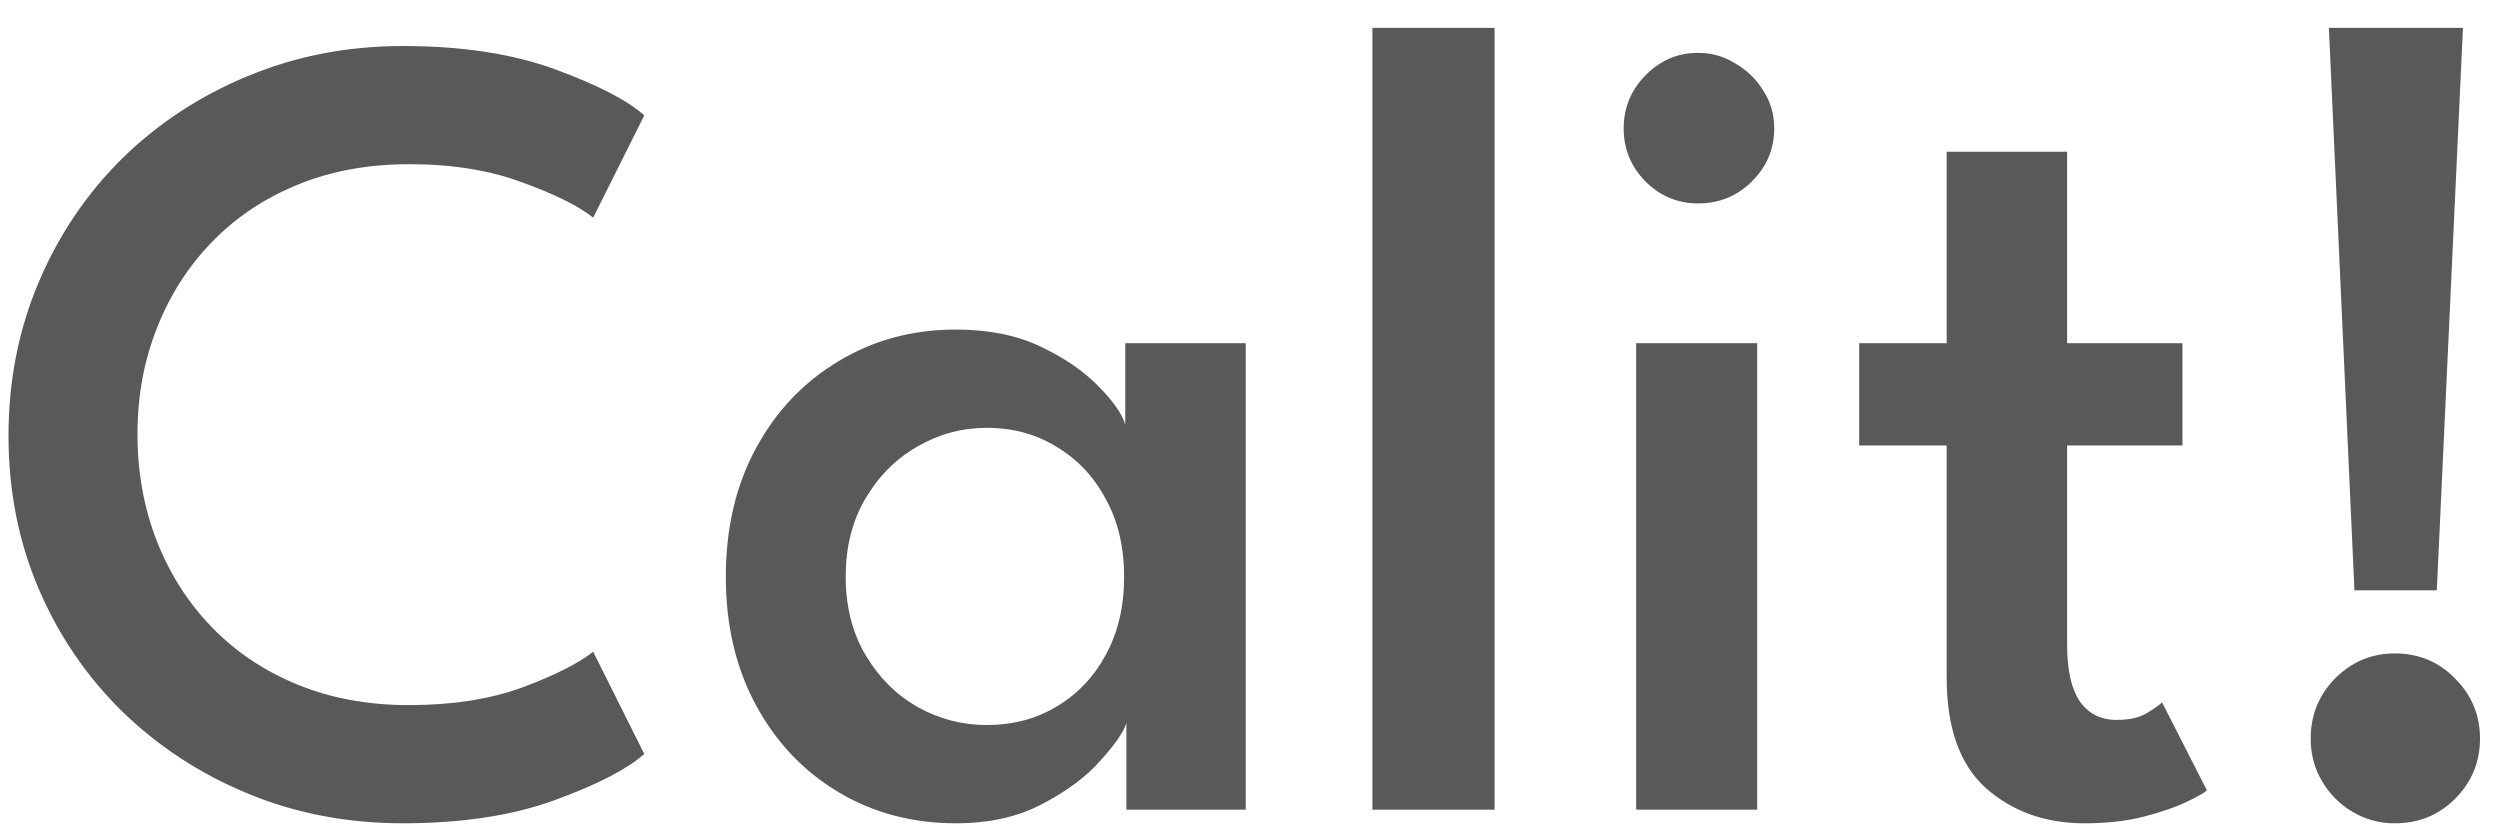 <svg width="88" height="29" viewBox="0 0 88 29" fill="none" xmlns="http://www.w3.org/2000/svg">
<path d="M14.399 24.82C15.919 24.82 17.246 24.613 18.379 24.2C19.526 23.773 20.359 23.353 20.879 22.94L22.679 26.54C22.079 27.073 21.033 27.613 19.539 28.16C18.046 28.707 16.259 28.98 14.179 28.98C12.233 28.98 10.419 28.633 8.739 27.94C7.059 27.247 5.586 26.287 4.319 25.06C3.053 23.82 2.066 22.373 1.359 20.72C0.653 19.067 0.299 17.273 0.299 15.34C0.299 13.407 0.653 11.607 1.359 9.94C2.066 8.273 3.046 6.82 4.299 5.58C5.566 4.34 7.039 3.373 8.719 2.68C10.413 1.973 12.233 1.62 14.179 1.62C16.259 1.62 18.046 1.893 19.539 2.44C21.033 2.987 22.079 3.527 22.679 4.06L20.879 7.66C20.359 7.247 19.526 6.833 18.379 6.42C17.246 5.993 15.919 5.78 14.399 5.78C12.959 5.78 11.653 6.02 10.479 6.5C9.306 6.98 8.299 7.653 7.459 8.52C6.619 9.387 5.973 10.4 5.519 11.56C5.066 12.707 4.839 13.947 4.839 15.28C4.839 16.627 5.066 17.88 5.519 19.04C5.973 20.2 6.619 21.213 7.459 22.08C8.299 22.947 9.306 23.62 10.479 24.1C11.653 24.58 12.959 24.82 14.399 24.82ZM39.649 28.5V25.46C39.542 25.78 39.236 26.22 38.729 26.78C38.236 27.34 37.556 27.847 36.689 28.3C35.836 28.753 34.822 28.98 33.649 28.98C32.116 28.98 30.736 28.613 29.509 27.88C28.282 27.147 27.316 26.127 26.609 24.82C25.902 23.513 25.549 22.007 25.549 20.3C25.549 18.593 25.902 17.087 26.609 15.78C27.316 14.473 28.282 13.453 29.509 12.72C30.736 11.973 32.116 11.6 33.649 11.6C34.796 11.6 35.789 11.8 36.629 12.2C37.469 12.6 38.142 13.06 38.649 13.58C39.169 14.1 39.489 14.553 39.609 14.94V12.08H43.849V28.5H39.649ZM29.769 20.3C29.769 21.353 30.002 22.273 30.469 23.06C30.936 23.847 31.542 24.453 32.289 24.88C33.049 25.307 33.862 25.52 34.729 25.52C35.662 25.52 36.489 25.3 37.209 24.86C37.942 24.42 38.516 23.813 38.929 23.04C39.356 22.253 39.569 21.34 39.569 20.3C39.569 19.26 39.356 18.353 38.929 17.58C38.516 16.793 37.942 16.18 37.209 15.74C36.489 15.287 35.662 15.06 34.729 15.06C33.862 15.06 33.049 15.28 32.289 15.72C31.542 16.147 30.936 16.753 30.469 17.54C30.002 18.327 29.769 19.247 29.769 20.3ZM52.609 28.5H48.309V0.98H52.609V28.5ZM57.593 28.5V12.08H61.853V28.5H57.593ZM59.773 7.16C59.053 7.16 58.433 6.9 57.913 6.38C57.406 5.86 57.153 5.24 57.153 4.52C57.153 3.8 57.406 3.18 57.913 2.66C58.433 2.127 59.053 1.86 59.773 1.86C60.253 1.86 60.693 1.987 61.093 2.24C61.506 2.48 61.833 2.8 62.073 3.2C62.326 3.587 62.453 4.027 62.453 4.52C62.453 5.24 62.193 5.86 61.673 6.38C61.153 6.9 60.52 7.16 59.773 7.16ZM65.443 12.08H68.523V5.34H72.763V12.08H76.823V15.68H72.763V22.7C72.763 23.58 72.91 24.24 73.203 24.68C73.51 25.12 73.943 25.34 74.503 25.34C74.97 25.34 75.337 25.253 75.603 25.08C75.883 24.907 76.05 24.787 76.103 24.72L77.683 27.82C77.603 27.9 77.37 28.033 76.983 28.22C76.597 28.407 76.097 28.58 75.483 28.74C74.87 28.9 74.17 28.98 73.383 28.98C71.997 28.98 70.837 28.567 69.903 27.74C68.983 26.913 68.523 25.62 68.523 23.86V15.68H65.443V12.08ZM82.876 20.78L81.976 0.98H86.696L85.776 20.78H82.876ZM84.296 28.98C83.763 28.98 83.269 28.847 82.816 28.58C82.363 28.313 82.003 27.953 81.736 27.5C81.469 27.047 81.336 26.547 81.336 26C81.336 25.173 81.623 24.467 82.196 23.88C82.783 23.293 83.483 23 84.296 23C85.136 23 85.843 23.293 86.416 23.88C87.003 24.467 87.296 25.173 87.296 26C87.296 26.827 87.003 27.533 86.416 28.12C85.843 28.693 85.136 28.98 84.296 28.98Z" fill="#5A5959"/>
</svg>
